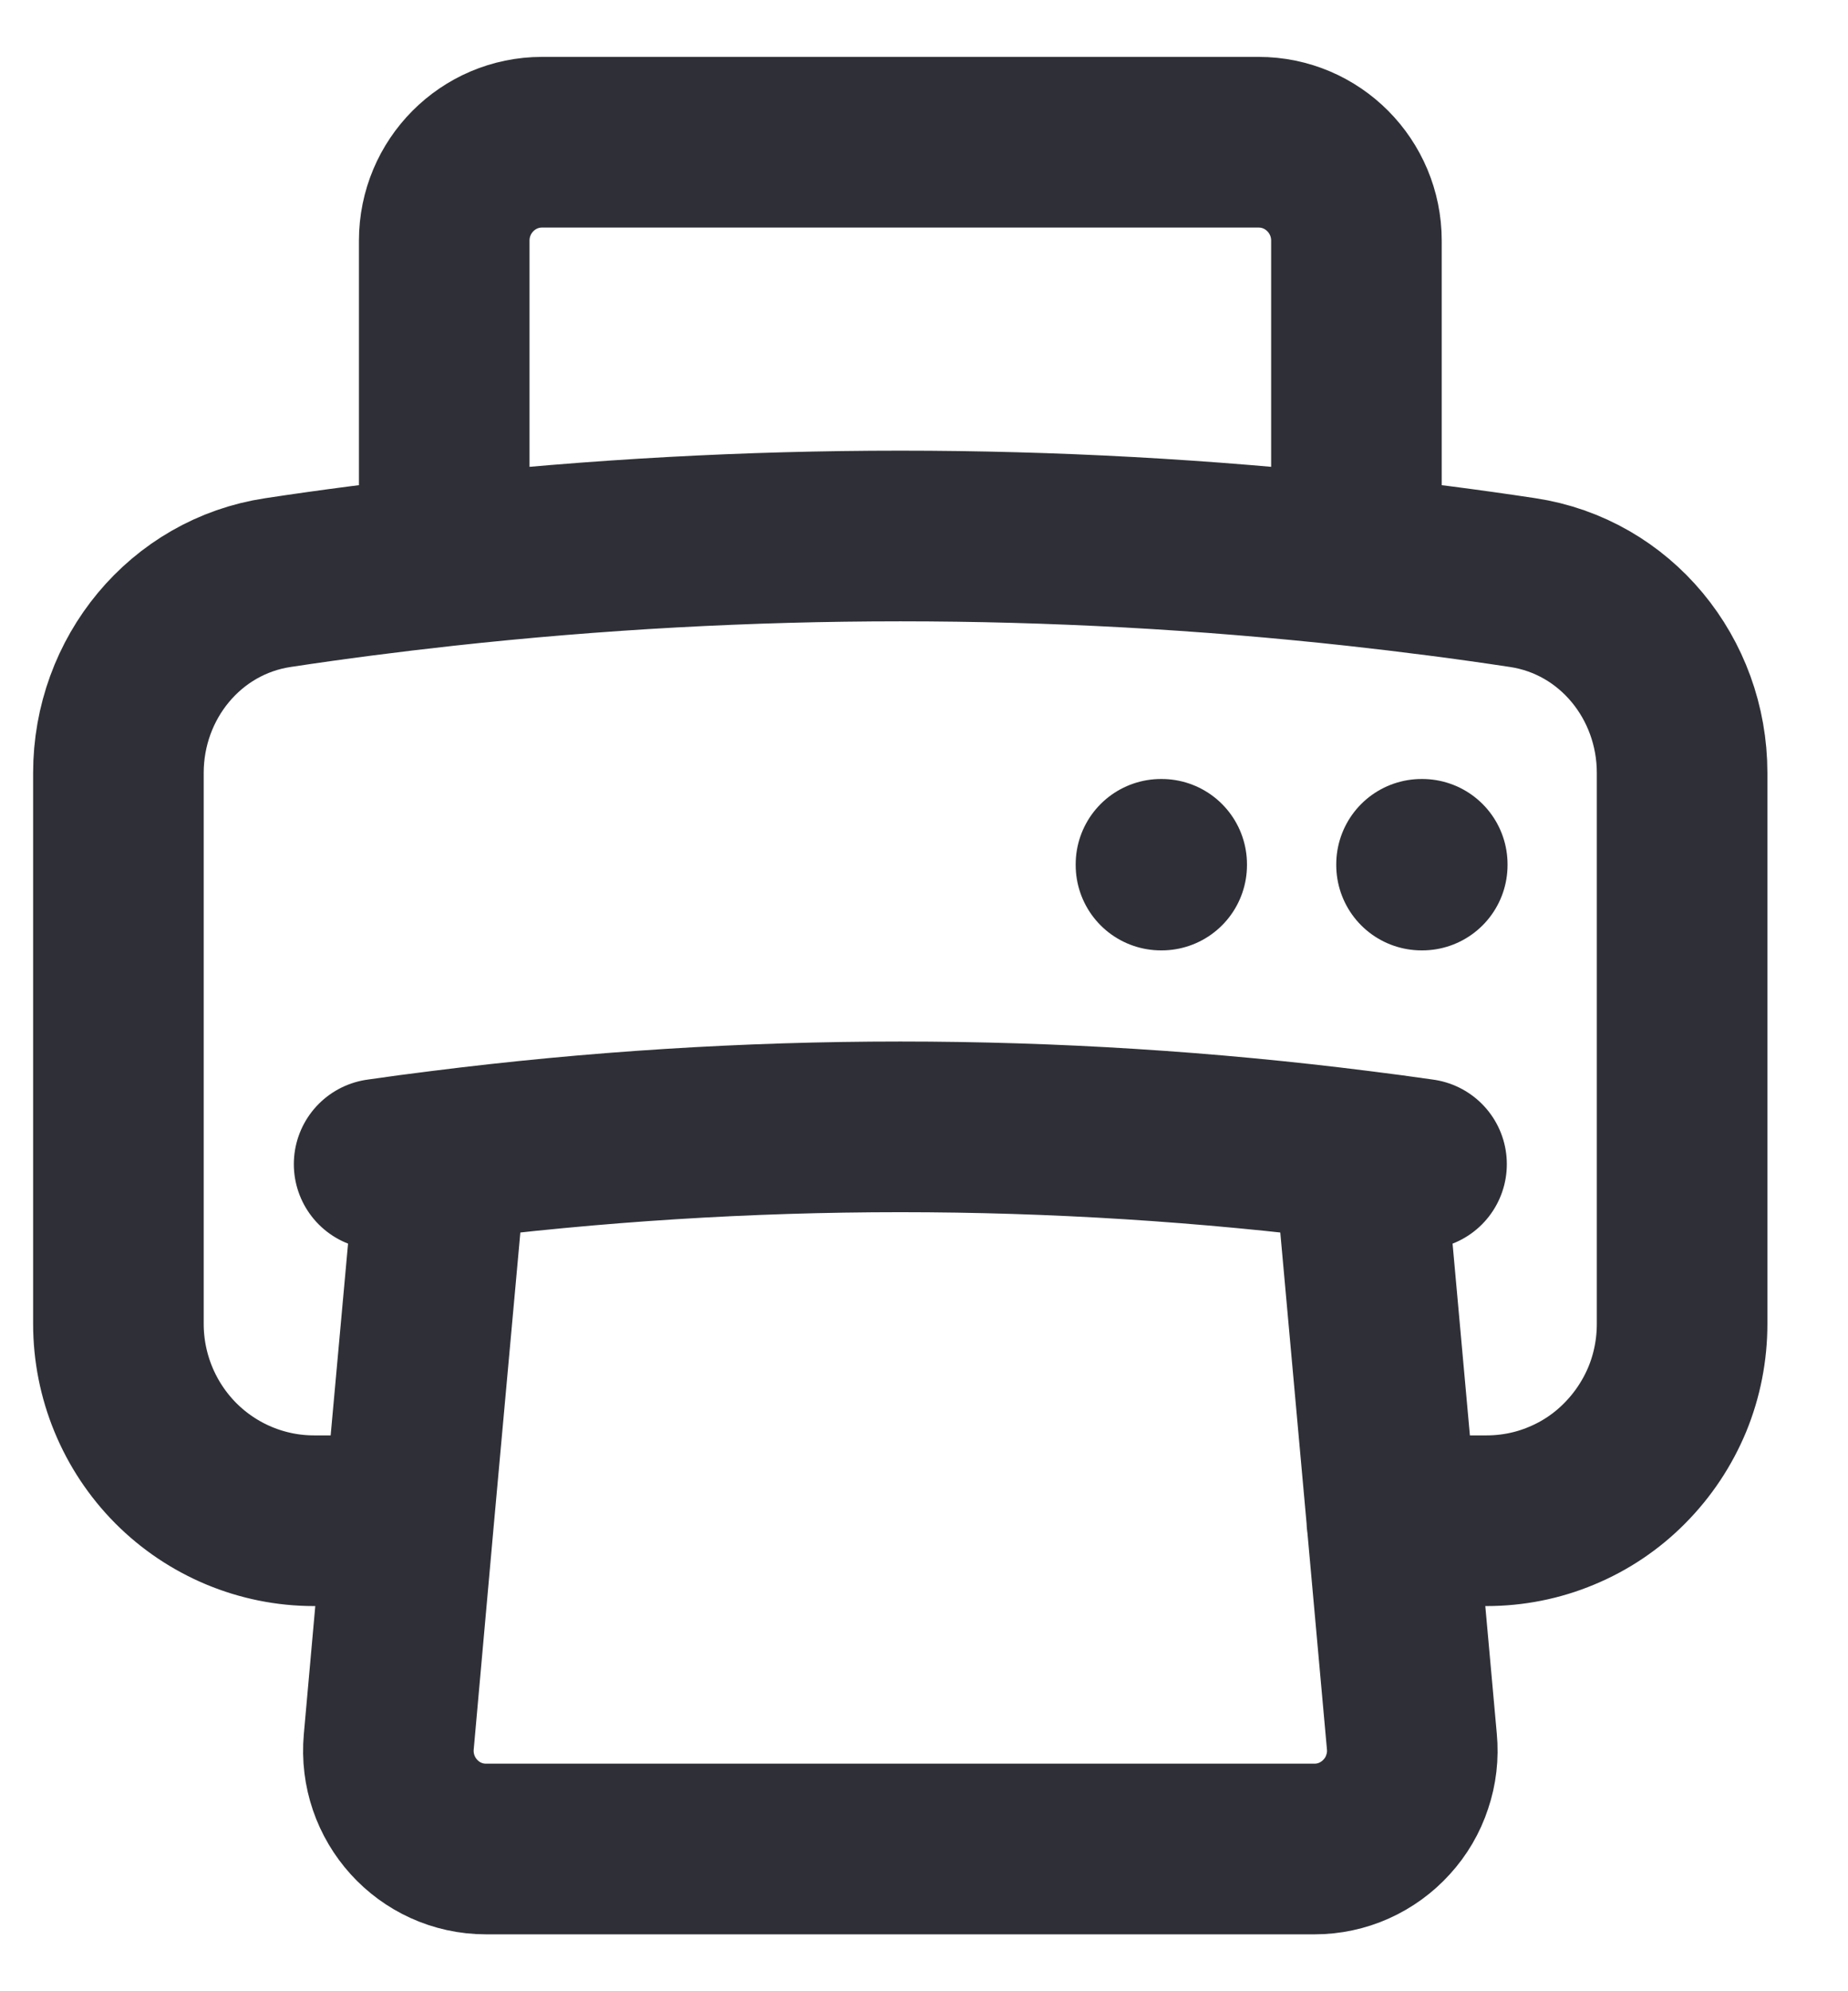 <svg width="13" height="14" viewBox="0 0 13 14" fill="none" xmlns="http://www.w3.org/2000/svg">
<path d="M3.107 8.126C2.96 8.144 2.813 8.164 2.667 8.185M3.107 8.126C5.249 7.855 7.417 7.855 9.56 8.126M3.107 8.126L2.874 10.692M9.56 8.126C9.707 8.144 9.853 8.164 10 8.185M9.56 8.126L9.792 10.692L9.932 12.245C9.941 12.341 9.93 12.437 9.899 12.528C9.869 12.62 9.82 12.703 9.755 12.774C9.691 12.845 9.612 12.902 9.525 12.941C9.438 12.98 9.343 13 9.248 13H3.419C3.014 13 2.698 12.65 2.735 12.245L2.874 10.692M2.874 10.692H2.208C1.844 10.692 1.494 10.546 1.236 10.287C0.978 10.027 0.833 9.675 0.833 9.308V5.434C0.833 4.769 1.303 4.194 1.956 4.096C2.345 4.037 2.734 3.987 3.125 3.944M9.791 10.692H10.458C10.638 10.692 10.817 10.657 10.984 10.587C11.151 10.518 11.303 10.416 11.43 10.287C11.558 10.158 11.659 10.006 11.729 9.838C11.798 9.67 11.833 9.49 11.833 9.308V5.434C11.833 4.769 11.364 4.194 10.711 4.096C10.322 4.037 9.932 3.987 9.542 3.944M9.542 3.944C7.409 3.71 5.258 3.71 3.125 3.944M9.542 3.944V1.692C9.542 1.31 9.234 1 8.854 1H3.813C3.433 1 3.125 1.31 3.125 1.692V3.944M10 6.077H10.005V6.082H10V6.077ZM8.167 6.077H8.172V6.082H8.167V6.077Z" stroke="#2F3037" stroke-width="1.2" stroke-linecap="round" stroke-linejoin="round"/>
</svg>
